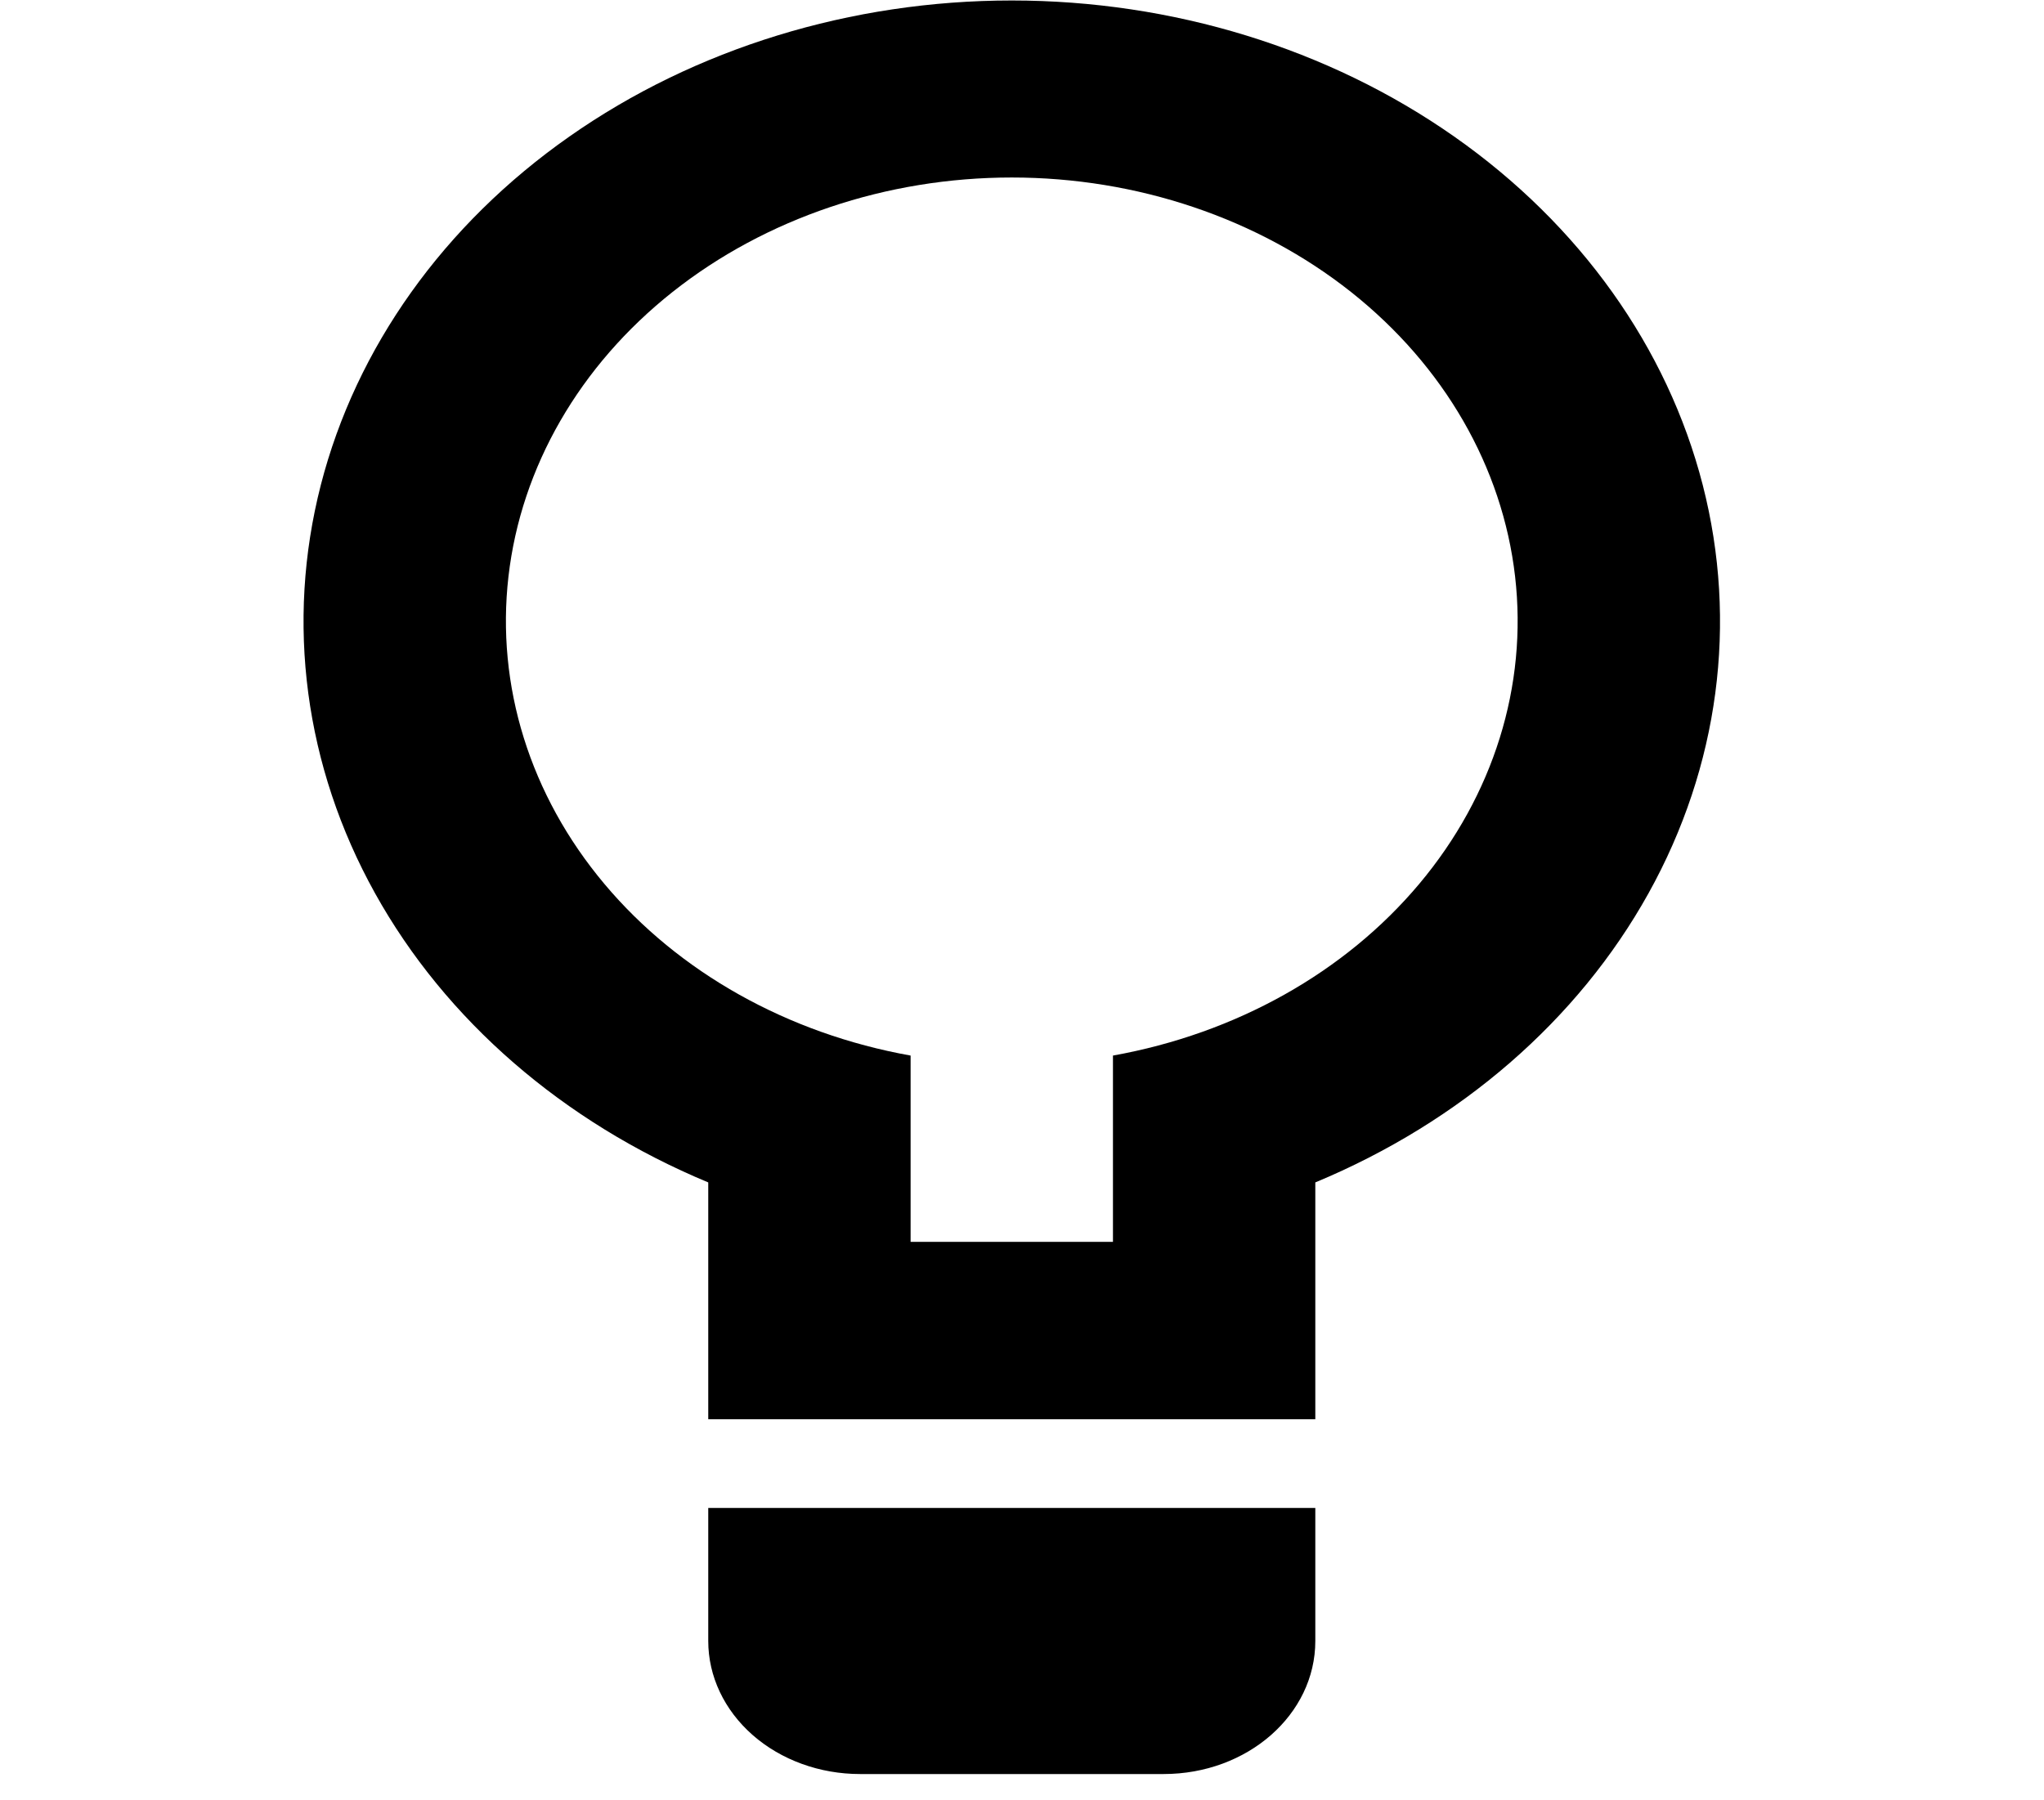 <svg width="42" height="37" viewBox="0 0 42 37" fill="none" xmlns="http://www.w3.org/2000/svg">
<g clip-path="url(#clip0_132_205)">
<path d="M14.553 24.301C11.568 23.059 9.153 20.963 7.706 18.358C6.259 15.754 5.867 12.795 6.592 9.968C7.318 7.141 9.119 4.615 11.7 2.806C14.28 0.996 17.486 0.01 20.79 0.01C24.094 0.01 27.3 0.996 29.88 2.806C32.461 4.615 34.262 7.141 34.988 9.968C35.713 12.795 35.321 15.754 33.874 18.358C32.427 20.963 30.012 23.059 27.027 24.301V29.168H14.553V24.301ZM14.553 30.991H27.027V33.725C27.027 35.239 25.634 36.46 23.909 36.46H17.672C16.844 36.46 16.051 36.172 15.466 35.659C14.882 35.146 14.553 34.451 14.553 33.725V30.991ZM18.711 21.694V25.522H22.869V21.694C25.393 21.242 27.636 19.985 29.163 18.165C30.689 16.346 31.391 14.094 31.132 11.847C30.873 9.599 29.672 7.516 27.761 6.001C25.85 4.487 23.366 3.648 20.79 3.648C18.214 3.648 15.73 4.487 13.819 6.001C11.908 7.516 10.707 9.599 10.448 11.847C10.189 14.094 10.891 16.346 12.418 18.165C13.944 19.985 16.187 21.242 18.711 21.694Z" fill="black"/>
</g>
<defs>
<clipPath id="clip0_132_205">
<rect width="41.58" height="36.46" fill="white"/>
</clipPath>
</defs>
</svg>
